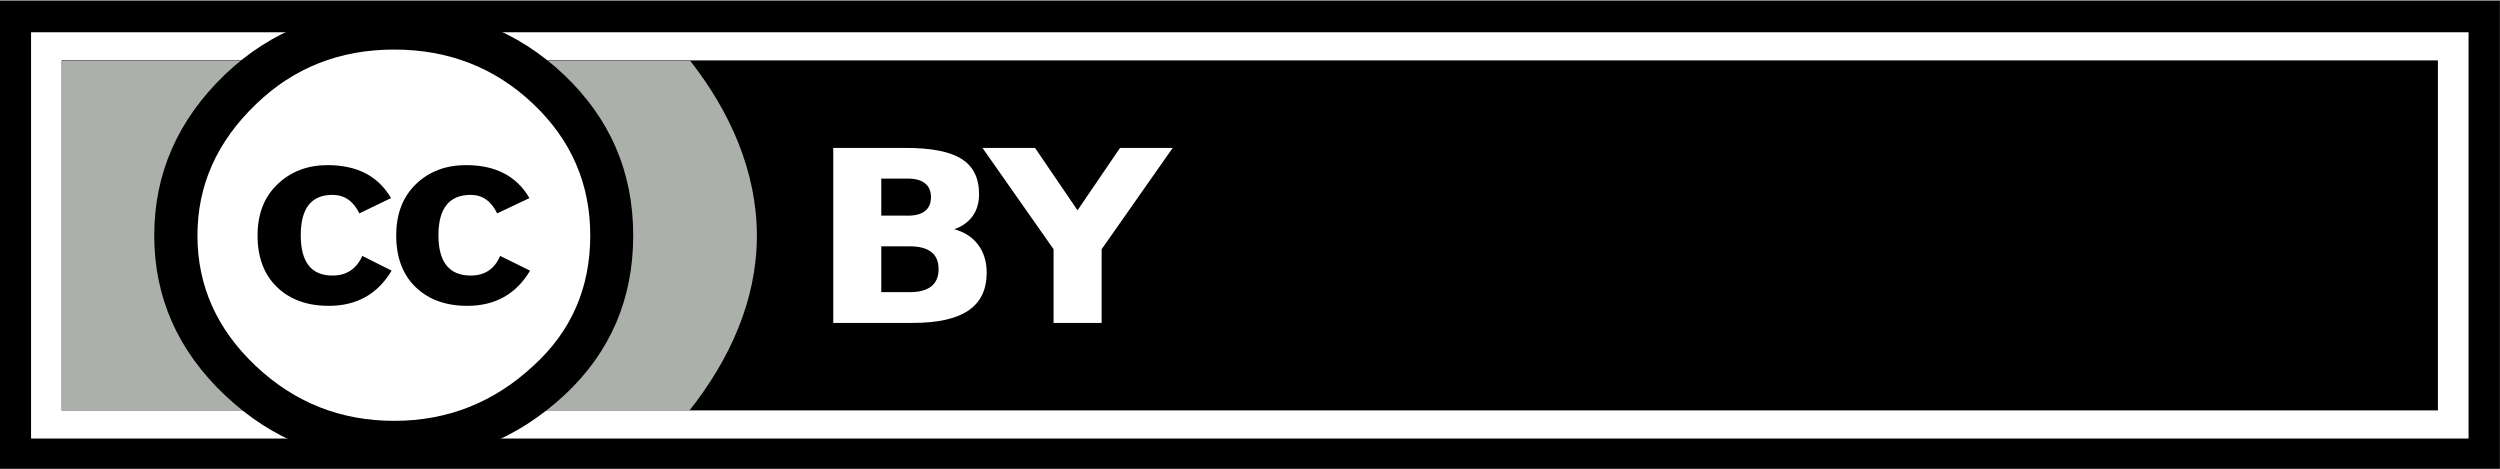 <svg version="1.1" viewBox="0 0 80 15" xmlns="http://www.w3.org/2000/svg">
	<rect x="0" y="0" width="80" height="15" fill="#808080" stroke="none"/>
	<path d="m0.494 0.533h79v14h-79z" fill="#fff"/>
	<path d="m-0.006 0.033v15h80v-15zm1 1h78v13h-78z"/>
	<path d="m1.975 1.933h76.038v11.2h-76.038z"/>
	<path d="m1.975 1.945v11.2h20.081c1.292-1.634 2.164-3.532 2.164-5.6 0-2.054-0.857-3.973-2.134-5.6z" fill="#abb1aa"/>
	<path d="m19.29 7.533c0.002 3.492-2.991 6.324-6.685 6.326-3.694 0.002-6.691-2.827-6.693-6.319v-0.008c-0.002-3.492 2.991-6.324 6.685-6.326 3.695-0.002 6.691 2.827 6.693 6.319v0.007z" fill="#fff"/>
	<path d="m18.038 2.384c1.483 1.402 2.225 3.119 2.225 5.15 0 2.031-0.729 3.73-2.187 5.096-1.547 1.439-3.376 2.158-5.486 2.158-2.084 0-3.881-0.713-5.39-2.14-1.509-1.426-2.264-3.131-2.264-5.114 0-1.982 0.754-3.699 2.264-5.15 1.47-1.402 3.267-2.104 5.39-2.104 2.148 0 3.964 0.701 5.447 2.104zm-9.839 0.943c-1.254 1.197-1.881 2.6-1.881 4.208 0 1.608 0.621 2.999 1.862 4.172 1.241 1.173 2.719 1.76 4.433 1.76s3.205-0.592 4.471-1.777c1.203-1.101 1.804-2.485 1.804-4.154 0-1.657-0.611-3.062-1.833-4.218-1.222-1.155-2.702-1.732-4.442-1.732-1.74 9e-6 -3.212 0.581-4.414 1.741zm3.3 3.501c-0.192-0.395-0.478-0.592-0.861-0.592-0.676 0-1.014 0.43-1.014 1.291 0 0.861 0.338 1.291 1.014 1.291 0.447 0 0.766-0.209 0.957-0.629l0.937 0.472c-0.447 0.75-1.117 1.126-2.011 1.126-0.689 0-1.242-0.2-1.656-0.599-0.415-0.4-0.623-0.95-0.623-1.653 0-0.69 0.214-1.238 0.642-1.643 0.428-0.406 0.961-0.608 1.599-0.608 0.945 0 1.621 0.352 2.03 1.055zm4.41 0c-0.192-0.395-0.473-0.592-0.844-0.592-0.69 0-1.035 0.43-1.035 1.291 0 0.861 0.345 1.291 1.035 1.291 0.447 0 0.761-0.209 0.939-0.629l0.958 0.472c-0.446 0.75-1.116 1.126-2.008 1.126-0.688 0-1.24-0.2-1.654-0.599-0.414-0.4-0.621-0.95-0.621-1.653 0-0.69 0.21-1.238 0.631-1.643 0.42-0.406 0.956-0.608 1.606-0.608 0.943 0 1.619 0.352 2.026 1.055z"/>
	<path d="m29.052 6.901c0.242 9.3e-6 0.426-0.05 0.551-0.15 0.125-0.1 0.188-0.248 0.188-0.443-1e-5 -0.193-0.063-0.339-0.188-0.439-0.125-0.103-0.309-0.154-0.551-0.154h-0.851v1.185h0.851m0.052 2.449c0.309 0 0.541-0.061 0.695-0.184 0.157-0.123 0.236-0.308 0.236-0.555 0-0.243-0.077-0.424-0.232-0.544-0.154-0.123-0.388-0.184-0.699-0.184h-0.903v1.467h0.903m1.431-2.014c0.33 0.09 0.586 0.256 0.767 0.499 0.181 0.243 0.272 0.54 0.272 0.893-1e-5 0.54-0.194 0.943-0.583 1.208-0.389 0.265-0.98 0.398-1.774 0.398h-2.553v-5.6h2.309c0.828 9.3e-6 1.428 0.118 1.798 0.353 0.373 0.235 0.559 0.611 0.559 1.129 0 0.273-0.068 0.505-0.204 0.698-0.136 0.19-0.333 0.331-0.591 0.424m0.905-2.603h1.682l1.359 1.996 1.359-1.996h1.686l-2.274 3.241v2.359h-1.538v-2.359l-2.274-3.241" fill="#fff"/>
</svg>

